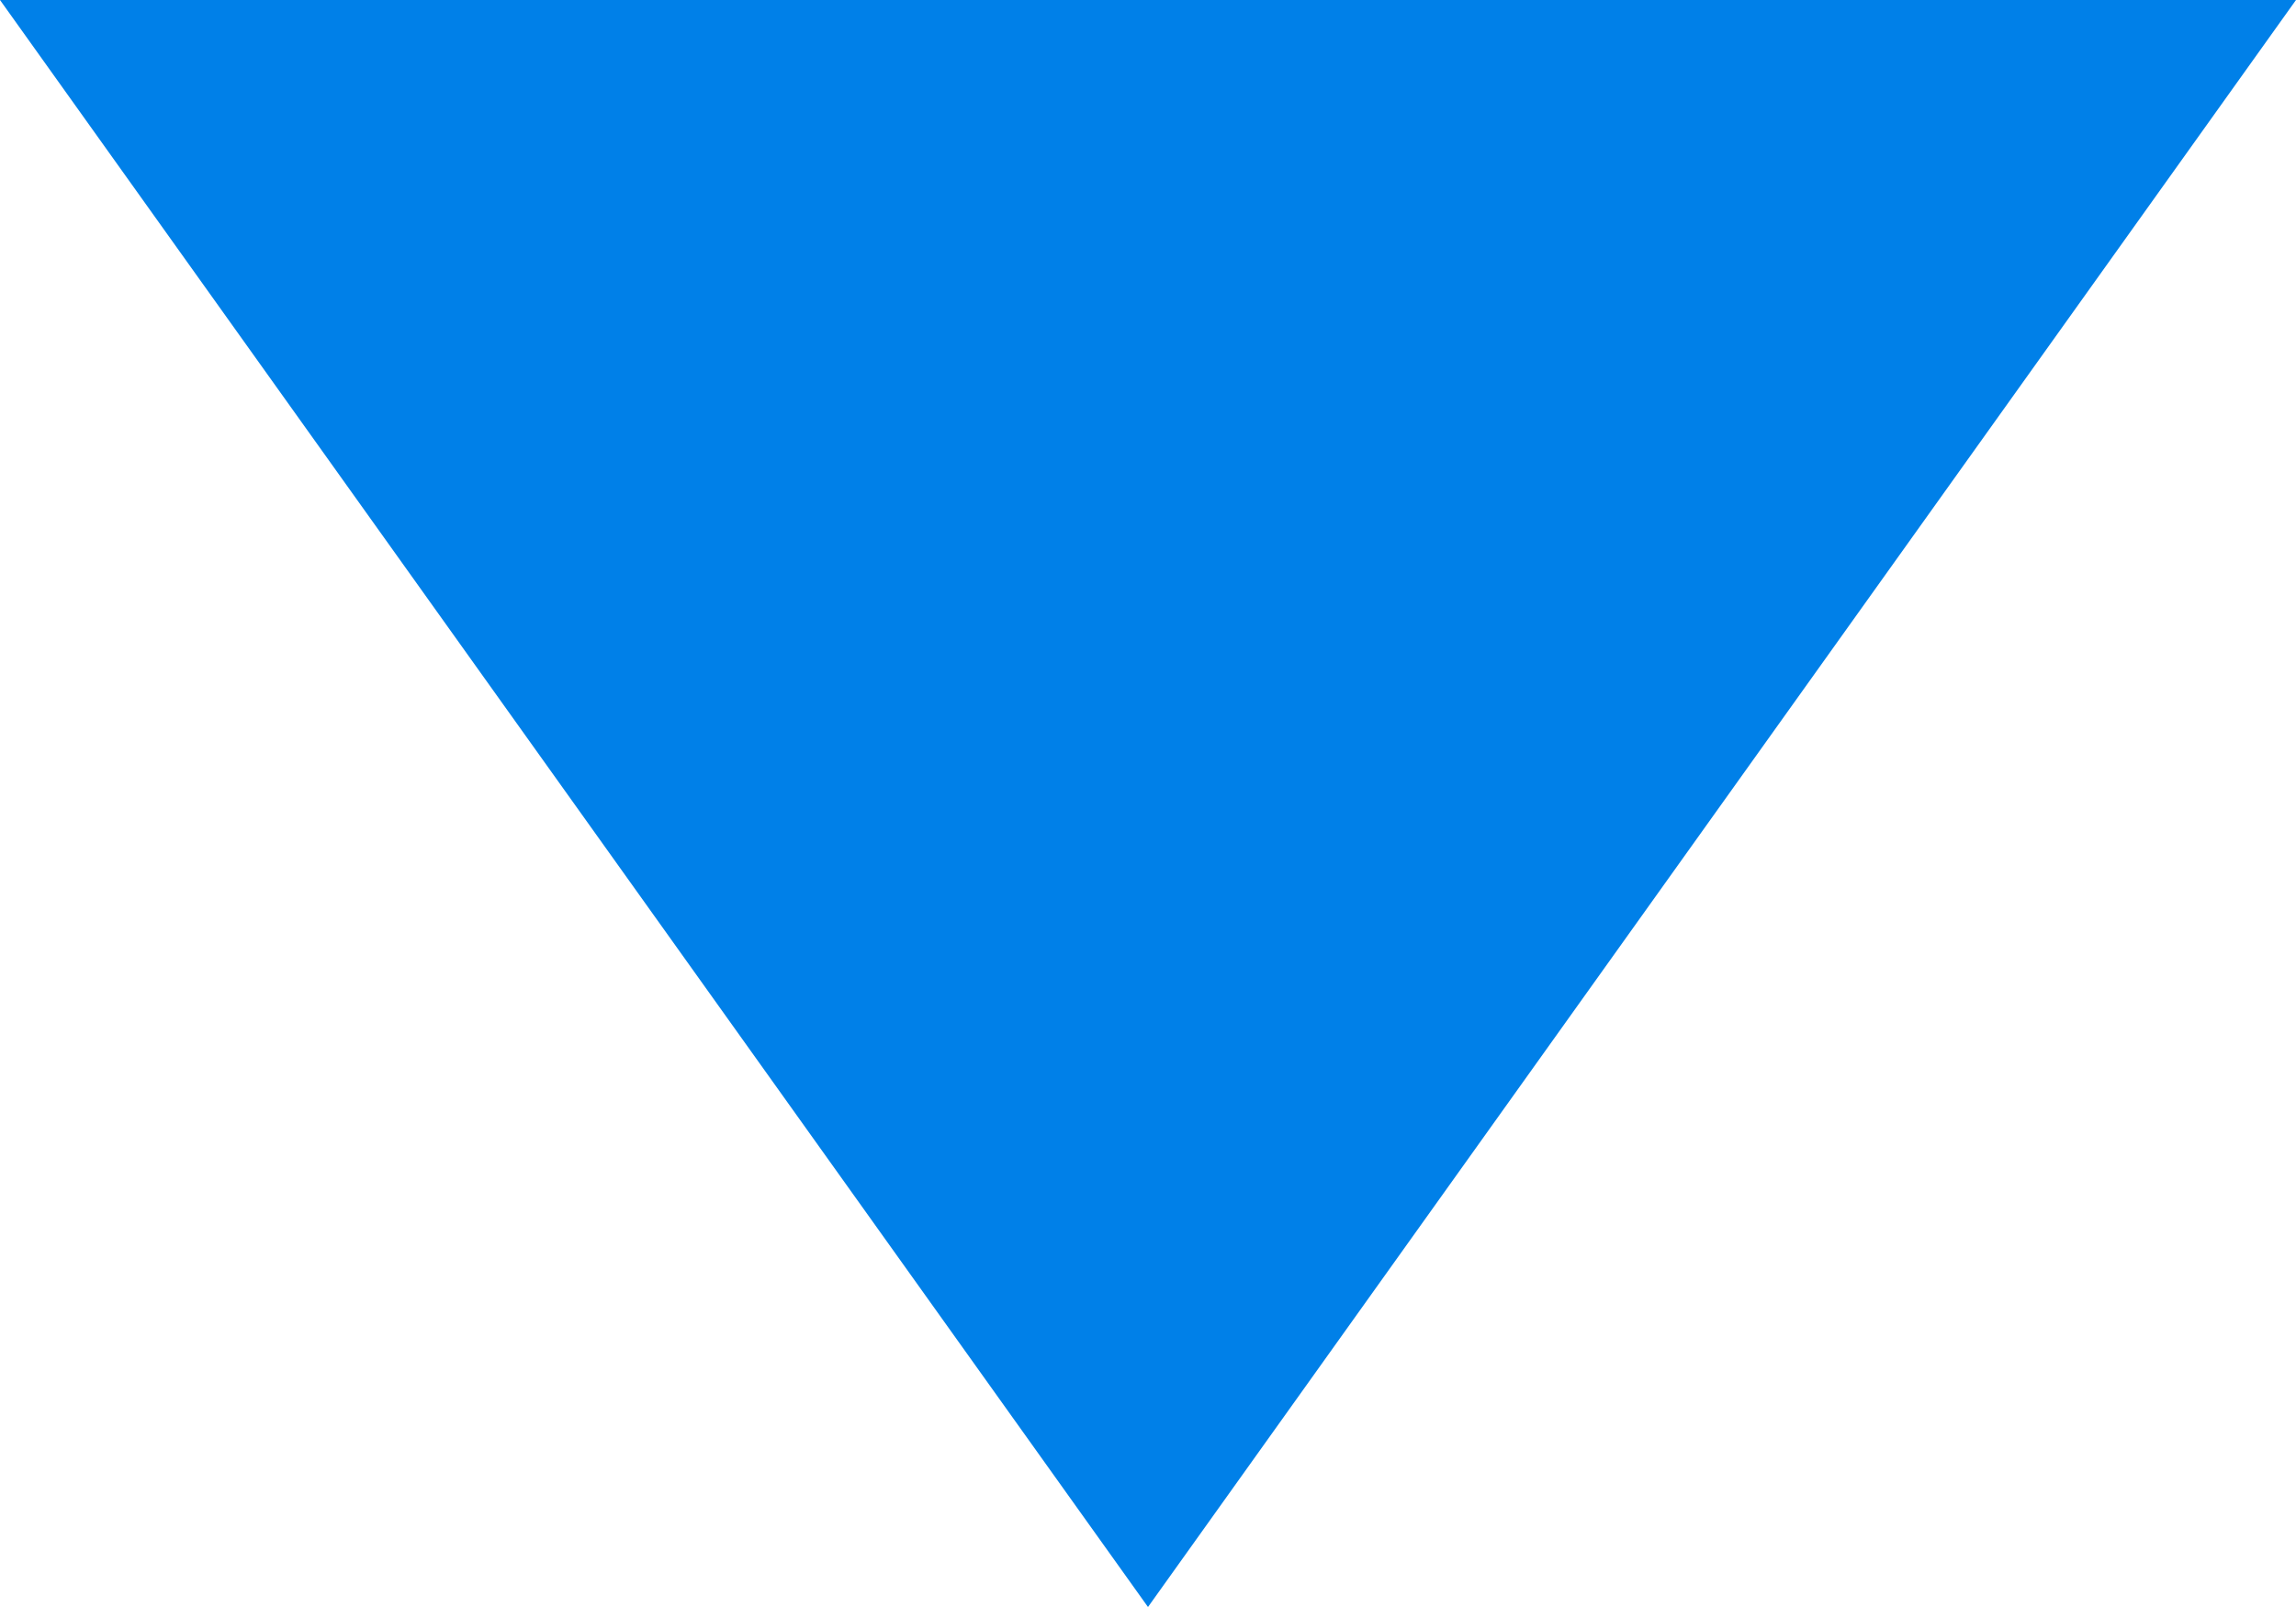 <?xml version="1.0" encoding="utf-8"?>
<!DOCTYPE svg PUBLIC "-//W3C//DTD SVG 1.1//EN" "http://www.w3.org/Graphics/SVG/1.1/DTD/svg11.dtd">
<svg version="1.1" baseProfile="full"
 xmlns="http://www.w3.org/2000/svg"
 xmlns:xlink="http://www.w3.org/1999/xlink"
 xmlns:ev="http://www.w3.org/2001/xml-events" 
  height="7px" 
  width="10px" 
>
<path fill="rgb( 0, 128, 232 )"
 d="M5,7 C5,7 10,0 10,0 C10,0 0,0 0,0 C0,0 5,7 5,7  "/>
</svg>

